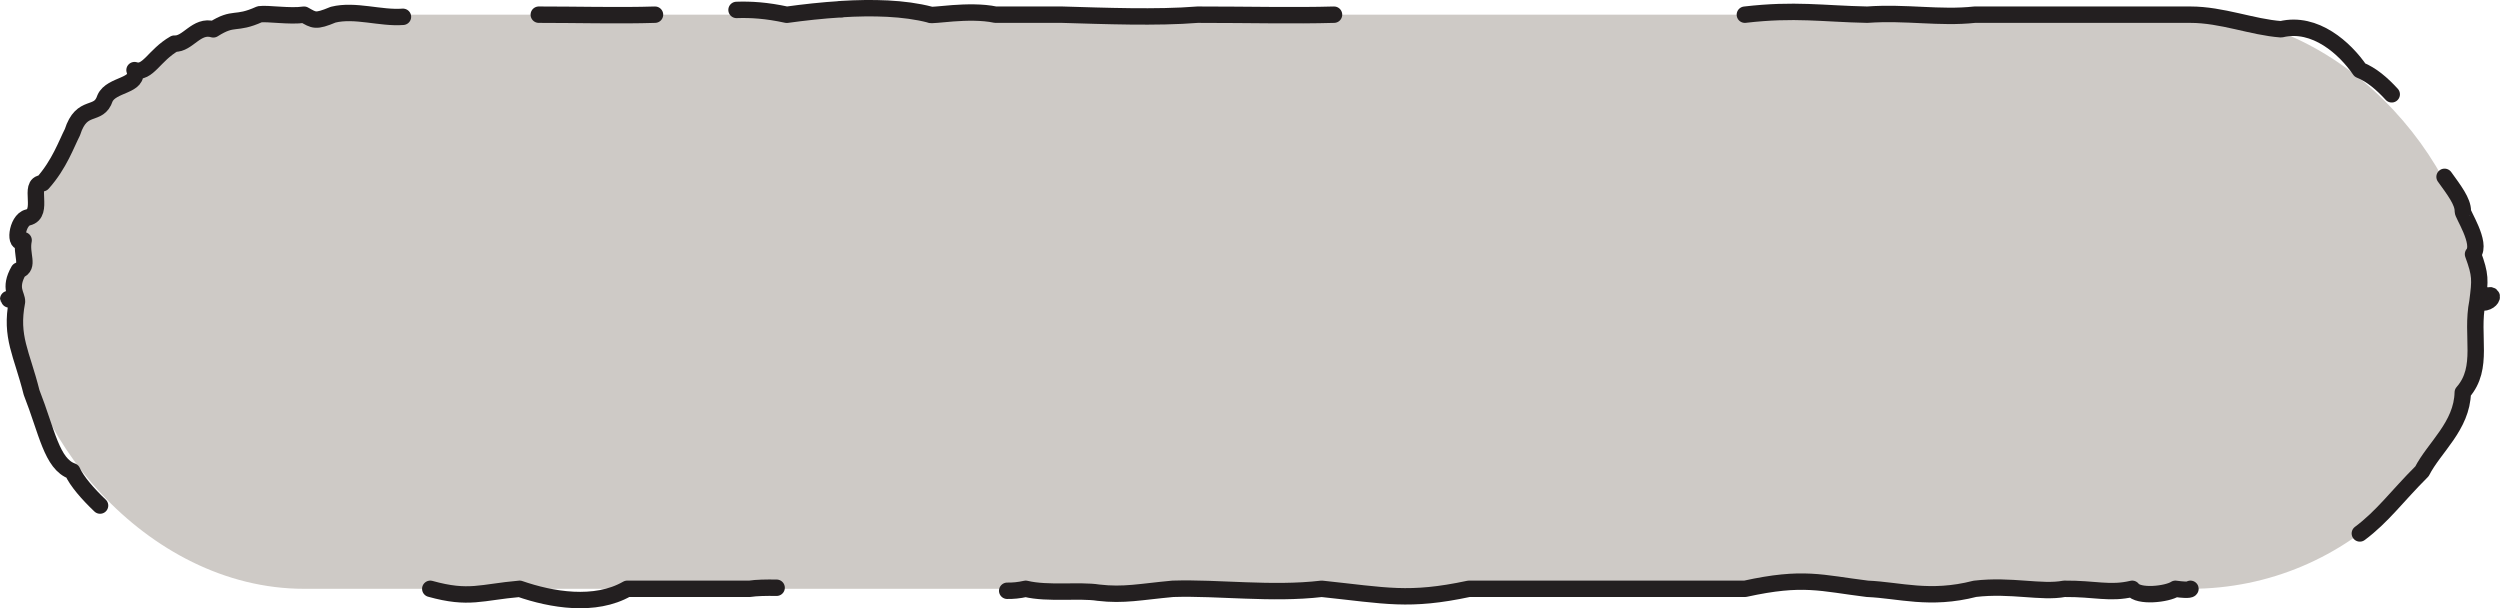 <?xml version="1.0" encoding="UTF-8"?><svg id="Layer_2" xmlns="http://www.w3.org/2000/svg" width="100%" height="100%" preserveAspectRatio="none" viewBox="0 0 304.81 74.17"><g id="Layer_1-2"><rect x="2.07" y="1.79" width="300" height="70" rx="35" ry="35" fill="#cecac6" stroke-width="0"/><path d="M102.59,1.11c3.76-.23,7.65-.15,10.82.68,0,.23,4.73-.69,7.97,0h8.12c5.15.15,11.52.4,16.52,0,6.25,0,11.8.14,16.63,0" fill="none" stroke="#231f20" stroke-linecap="round" stroke-linejoin="round" stroke-width="2"/><path d="M89.8,1.21c1.74-.06,3.65.05,6.13.59,2.03-.28,4.32-.54,6.66-.68" fill="none" stroke="#231f20" stroke-linecap="round" stroke-linejoin="round" stroke-width="2"/><path d="M65.69,1.79c2.18,0,4.66.03,7.12.05s4.92.02,7.05-.05" fill="none" stroke="#231f20" stroke-linecap="round" stroke-linejoin="round" stroke-width="2"/><path d="M12.2,61.64c-1.49-1.42-2.83-2.95-3.38-4.18-2.52-.87-3.1-4.86-4.97-9.61-1.21-4.83-2.61-6.73-1.78-11.06-2.1-.57-.54-.3,0,0,.04-.83-1.04-1.62.21-3.81,1.36-.5.24-1.92.6-3.69-1.19.98-.9-2.46.53-2.78,2.07-.48-.06-4.16,1.78-4.17,1.03-1.15,1.76-2.36,2.32-3.45s.96-2.07,1.32-2.77c1.15-3.62,3.19-1.77,3.97-4.13.76-1.76,4.3-1.46,3.6-3.44,1.62.52,2.38-1.81,4.86-3.23,1.65.1,2.68-2.36,4.75-1.74,2.58-1.64,2.62-.47,5.64-1.84.94-.14,3.75.31,5.42.05,1.23.68,1.36.91,3.55,0,2.67-.66,5.77.47,8.51.26" fill="none" stroke="#231f20" stroke-linecap="round" stroke-linejoin="round" stroke-width="2"/><path d="M94.69,71.66c-1.25-.02-2.45,0-3.3.13h-14.92c-3.93,2.26-9.25,1.34-13.11,0-4.72.41-6.15,1.32-10.9,0" fill="none" stroke="#231f20" stroke-linecap="round" stroke-linejoin="round" stroke-width="2"/><path d="M267.07,71.79s.07.26-1.84,0c-.99.66-4.51,1.06-5.26,0-2.76.65-4.52-.03-8.28,0-2.82.53-6.46-.52-10.9,0-5.52,1.42-9.21.16-13.11,0-5.7-.7-7.79-1.56-14.92,0h-33.67c-7.34,1.56-10.07.83-17.94,0-3.09.36-6.22.31-9.28.2s-6.05-.29-8.87-.2c-3.94.36-5.96.84-9.09.47-2.23-.36-6.19.18-8.85-.47-.84.19-1.57.25-2.26.24" fill="none" stroke="#231f20" stroke-linecap="round" stroke-linejoin="round" stroke-width="2"/><path d="M298.05,21.56c1.16,1.61,2.24,3.01,2.23,4.17-.15.24,2.37,3.94,1.24,5.26.94,2.58.88,3.12.54,5.8,1.92.69,2.71-2.09,0,0-.42,2.11-.2,4.1-.21,5.96s-.24,3.57-1.58,5.1c-.09,4.09-3.49,6.71-4.97,9.61-3.13,3.13-4.78,5.49-7.58,7.58" fill="none" stroke="#231f20" stroke-linecap="round" stroke-linejoin="round" stroke-width="2"/><path d="M212.74,1.79c6.11-.71,9.45-.11,14.92,0,4.78-.34,8.82.46,13.11,0h26.29c3.87,0,7.52,1.52,11.06,1.78,4.16-1,7.81,2.34,9.61,4.97,1.42.57,2.7,1.67,3.88,2.96" fill="none" stroke="#231f20" stroke-linecap="round" stroke-linejoin="round" stroke-width="2"/></g></svg>